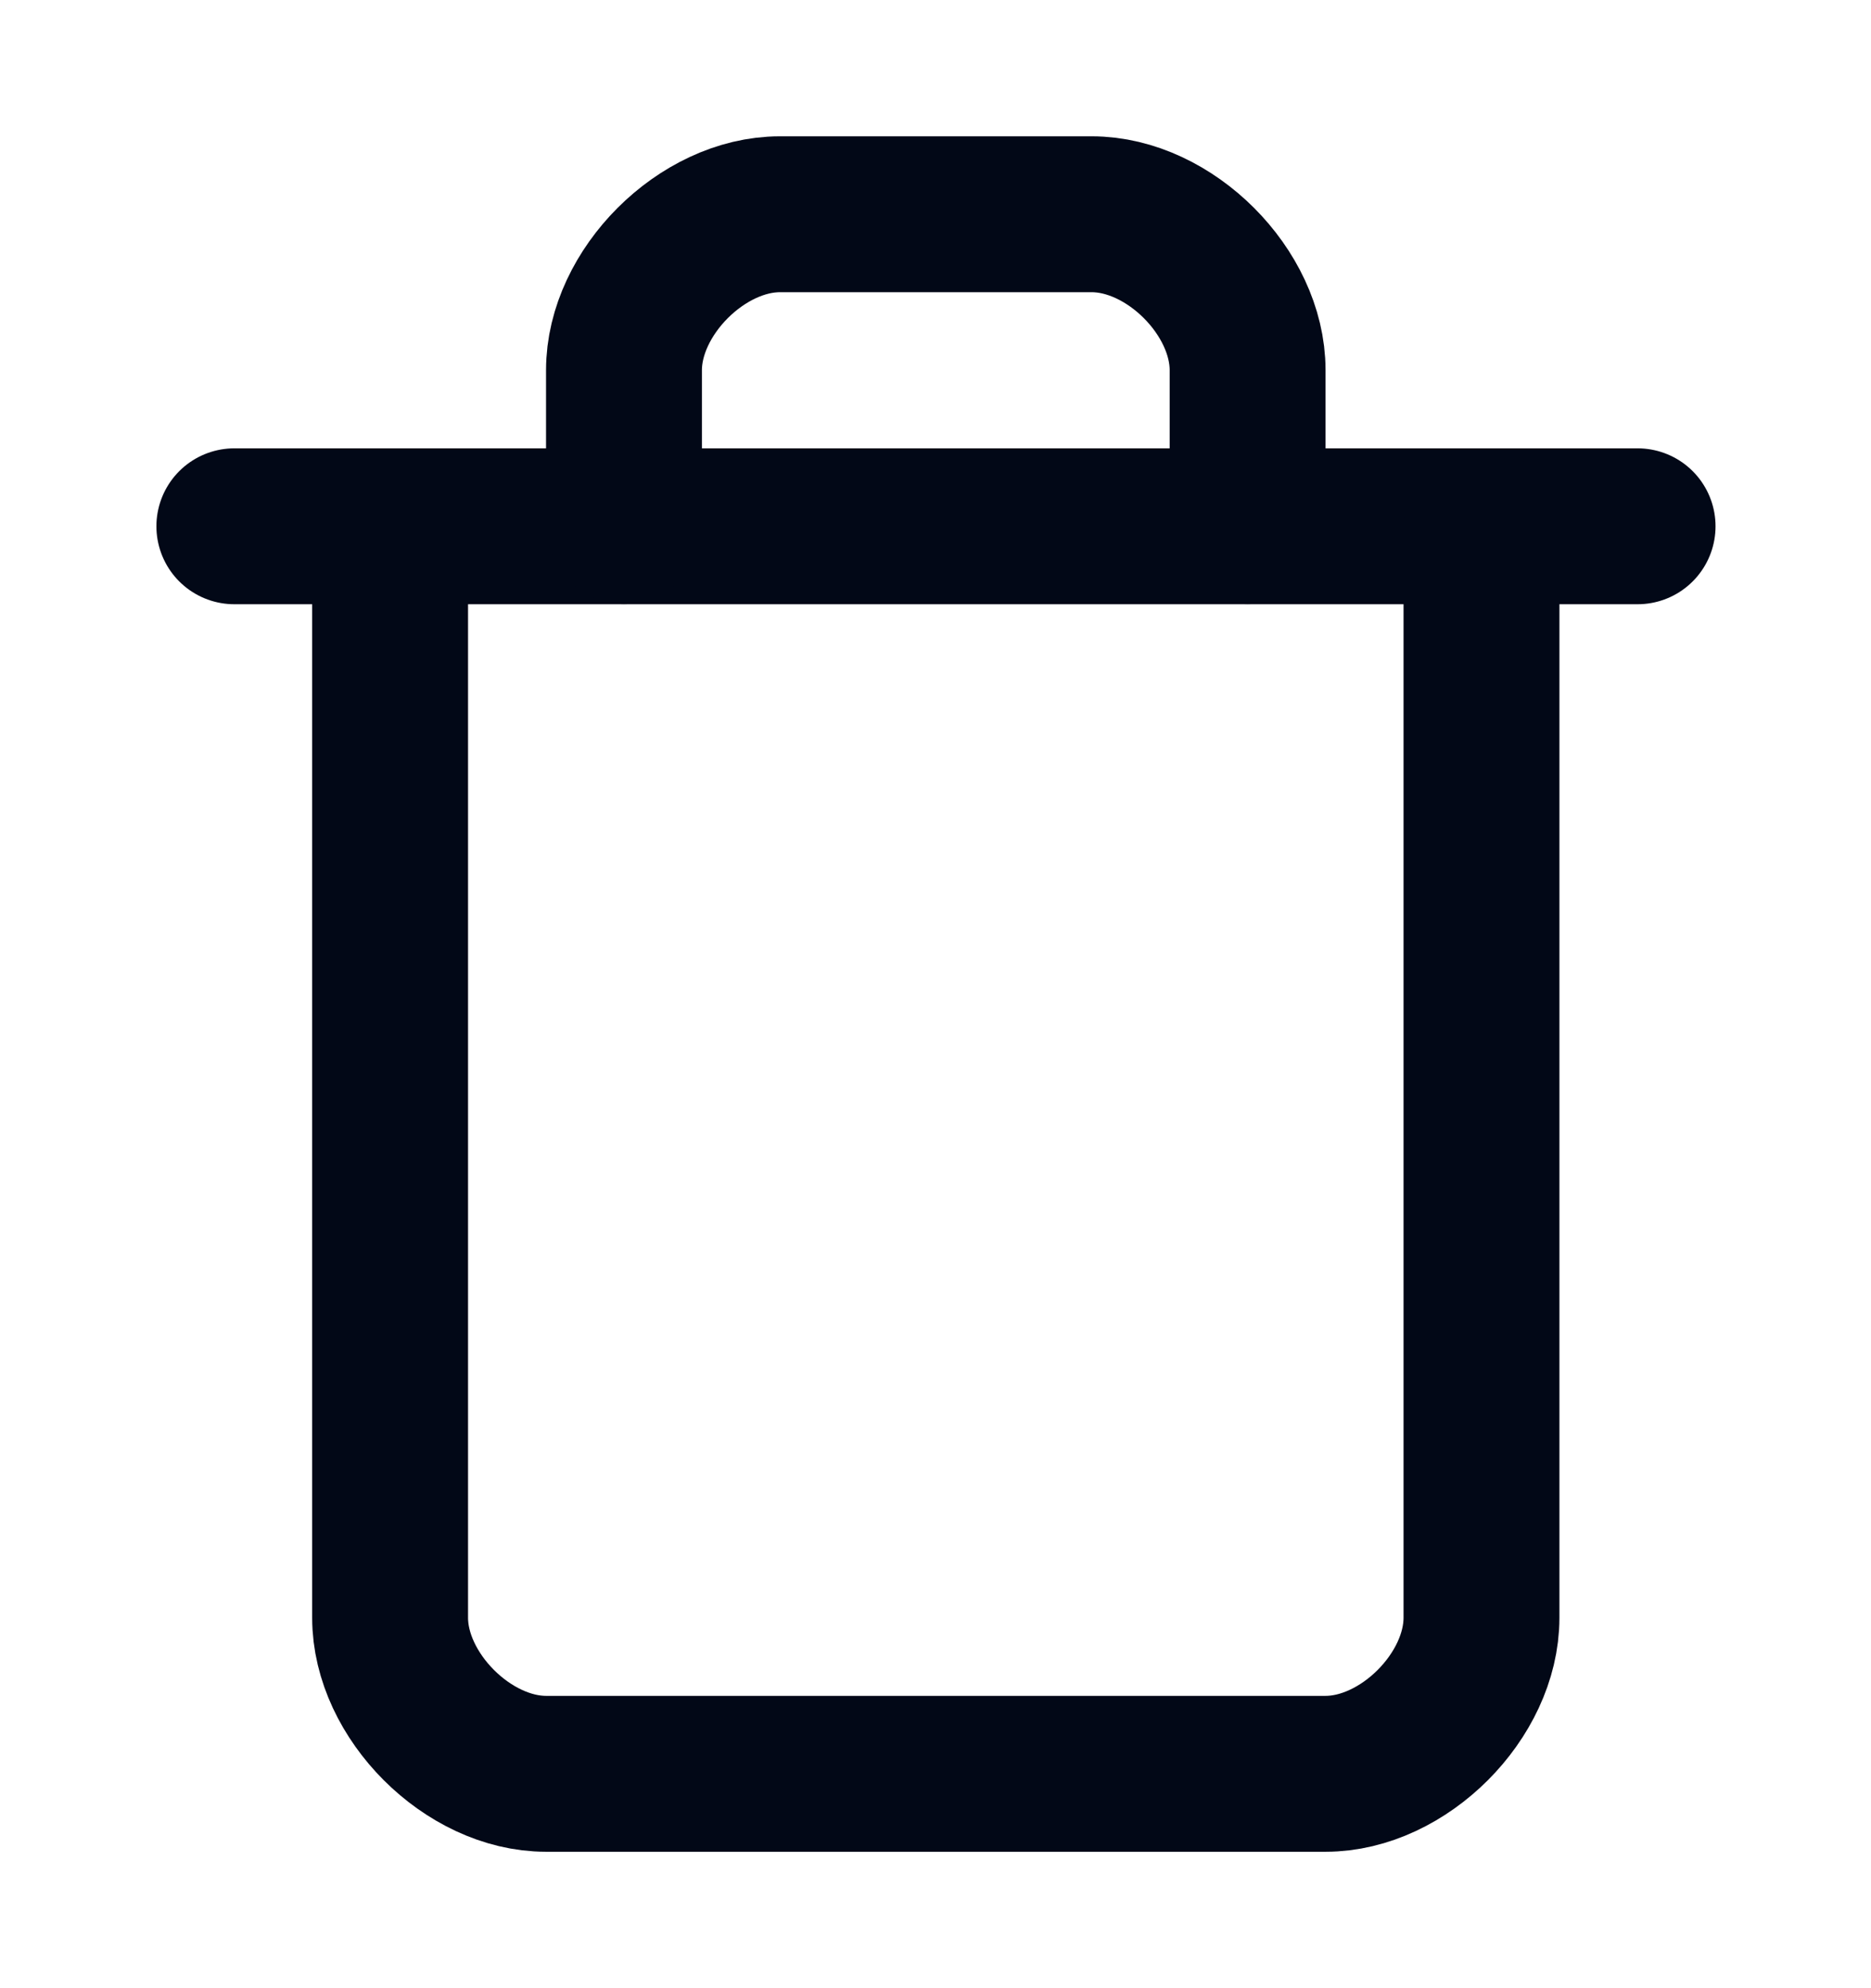 <svg width="16" height="17" viewBox="0 0 16 17" fill="none" xmlns="http://www.w3.org/2000/svg">
<path d="M2.004 4.5H14.004" stroke="#020817" stroke-width="1.333" stroke-linecap="round" stroke-linejoin="round"/>
<path d="M12.669 4.5V13.833C12.669 14.5 12.003 15.167 11.336 15.167H4.669C4.003 15.167 3.336 14.5 3.336 13.833V4.5" stroke="#020817" stroke-width="1.333" stroke-linecap="round" stroke-linejoin="round"/>
<path d="M5.336 4.499V3.165C5.336 2.499 6.003 1.832 6.669 1.832H9.336C10.003 1.832 10.669 2.499 10.669 3.165V4.499" stroke="#020817" stroke-width="1.333" stroke-linecap="round" stroke-linejoin="round"/>
</svg>
